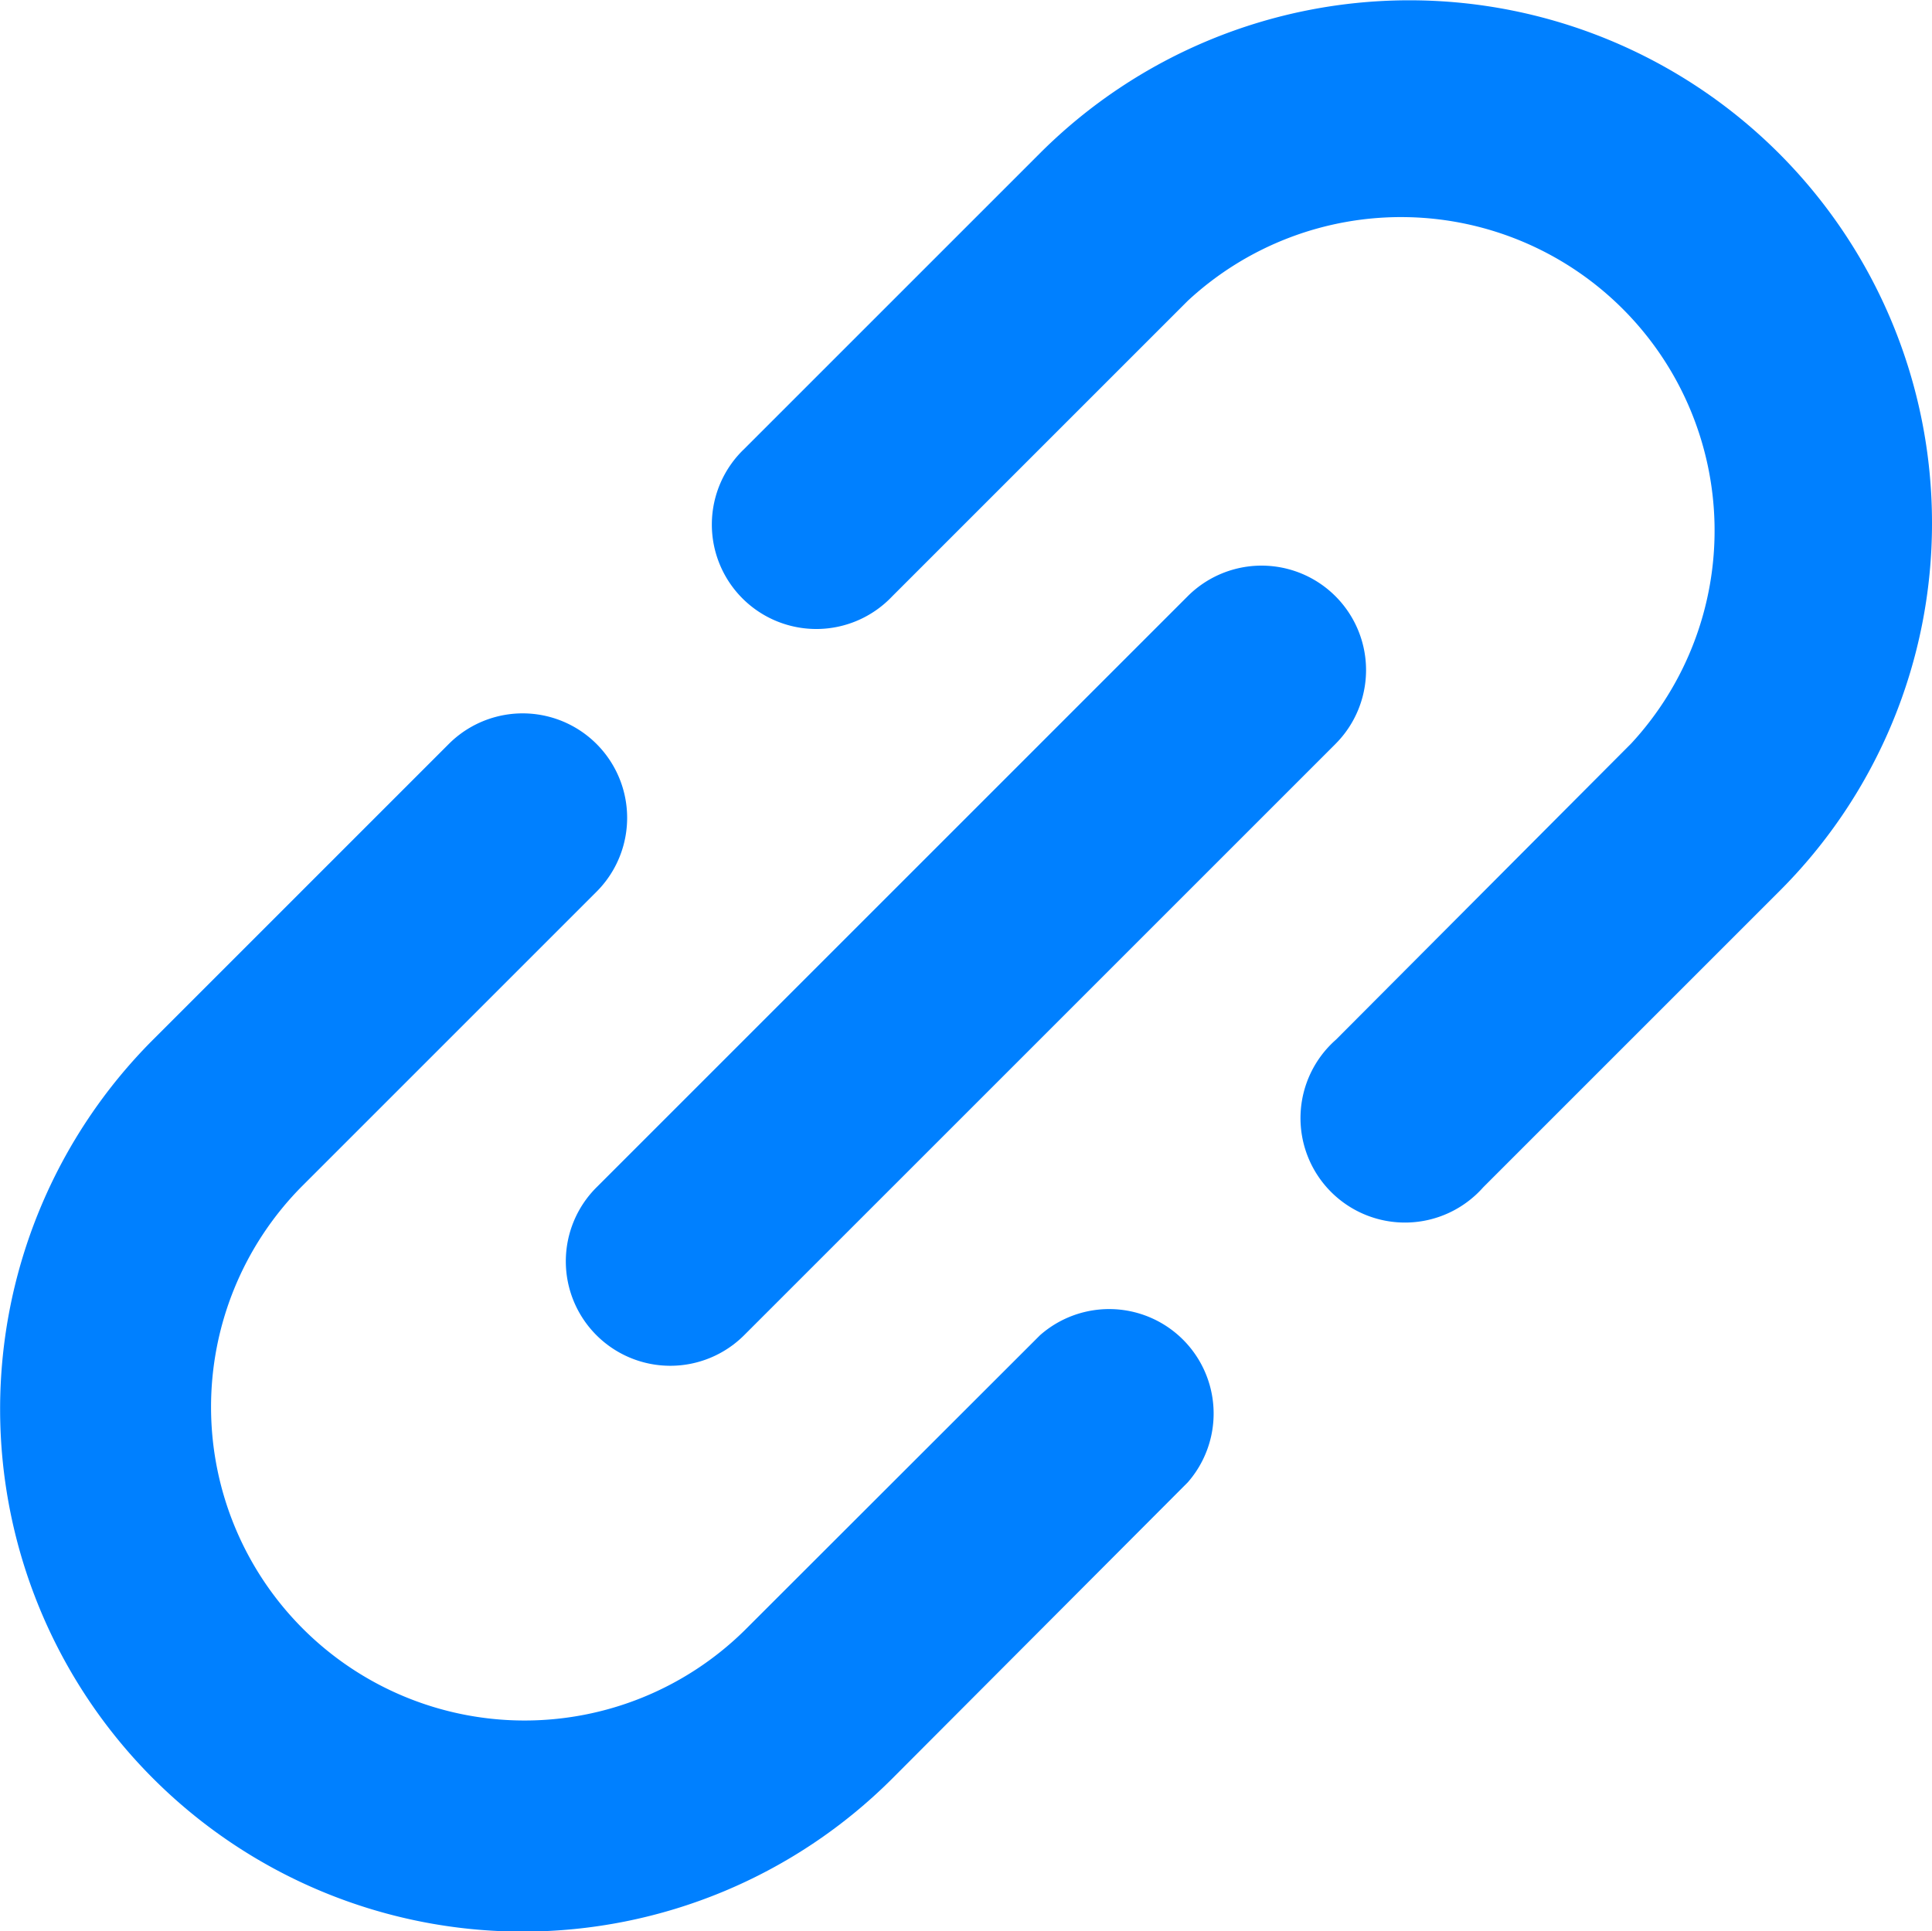 <svg id="XMLID_105_" xmlns="http://www.w3.org/2000/svg" width="15.756" height="15.752" viewBox="0 0 15.756 15.752">
  <path id="XMLID_106_" d="M8.481,107.5,6.07,109.909h0a2.557,2.557,0,0,1-3.616-3.616h0l2.411-2.411a.852.852,0,0,0-1.205-1.205l-2.411,2.411h0a4.262,4.262,0,0,0,6.028,6.027h0L9.686,108.7A.852.852,0,0,0,8.481,107.5Z" transform="translate(0 -96.609)" fill="#0080ff"/>
  <path id="XMLID_107_" d="M112.36,4.3a4.262,4.262,0,0,0-7.275-3.014h0l-2.411,2.411A.852.852,0,1,0,103.88,4.9l2.411-2.411h0A2.557,2.557,0,0,1,109.907,6.1h0L107.5,8.515A.852.852,0,1,0,108.7,9.72l2.411-2.411h0A4.234,4.234,0,0,0,112.36,4.3Z" transform="translate(-96.604 -0.036)" fill="#0080ff"/>
  <path id="XMLID_108_" d="M81.463,87.49a.852.852,0,0,0,1.205,0l4.822-4.822a.852.852,0,1,0-1.205-1.205l-4.822,4.822A.852.852,0,0,0,81.463,87.49Z" transform="translate(-76.599 -76.6)" fill="#0080ff"/>
</svg>
